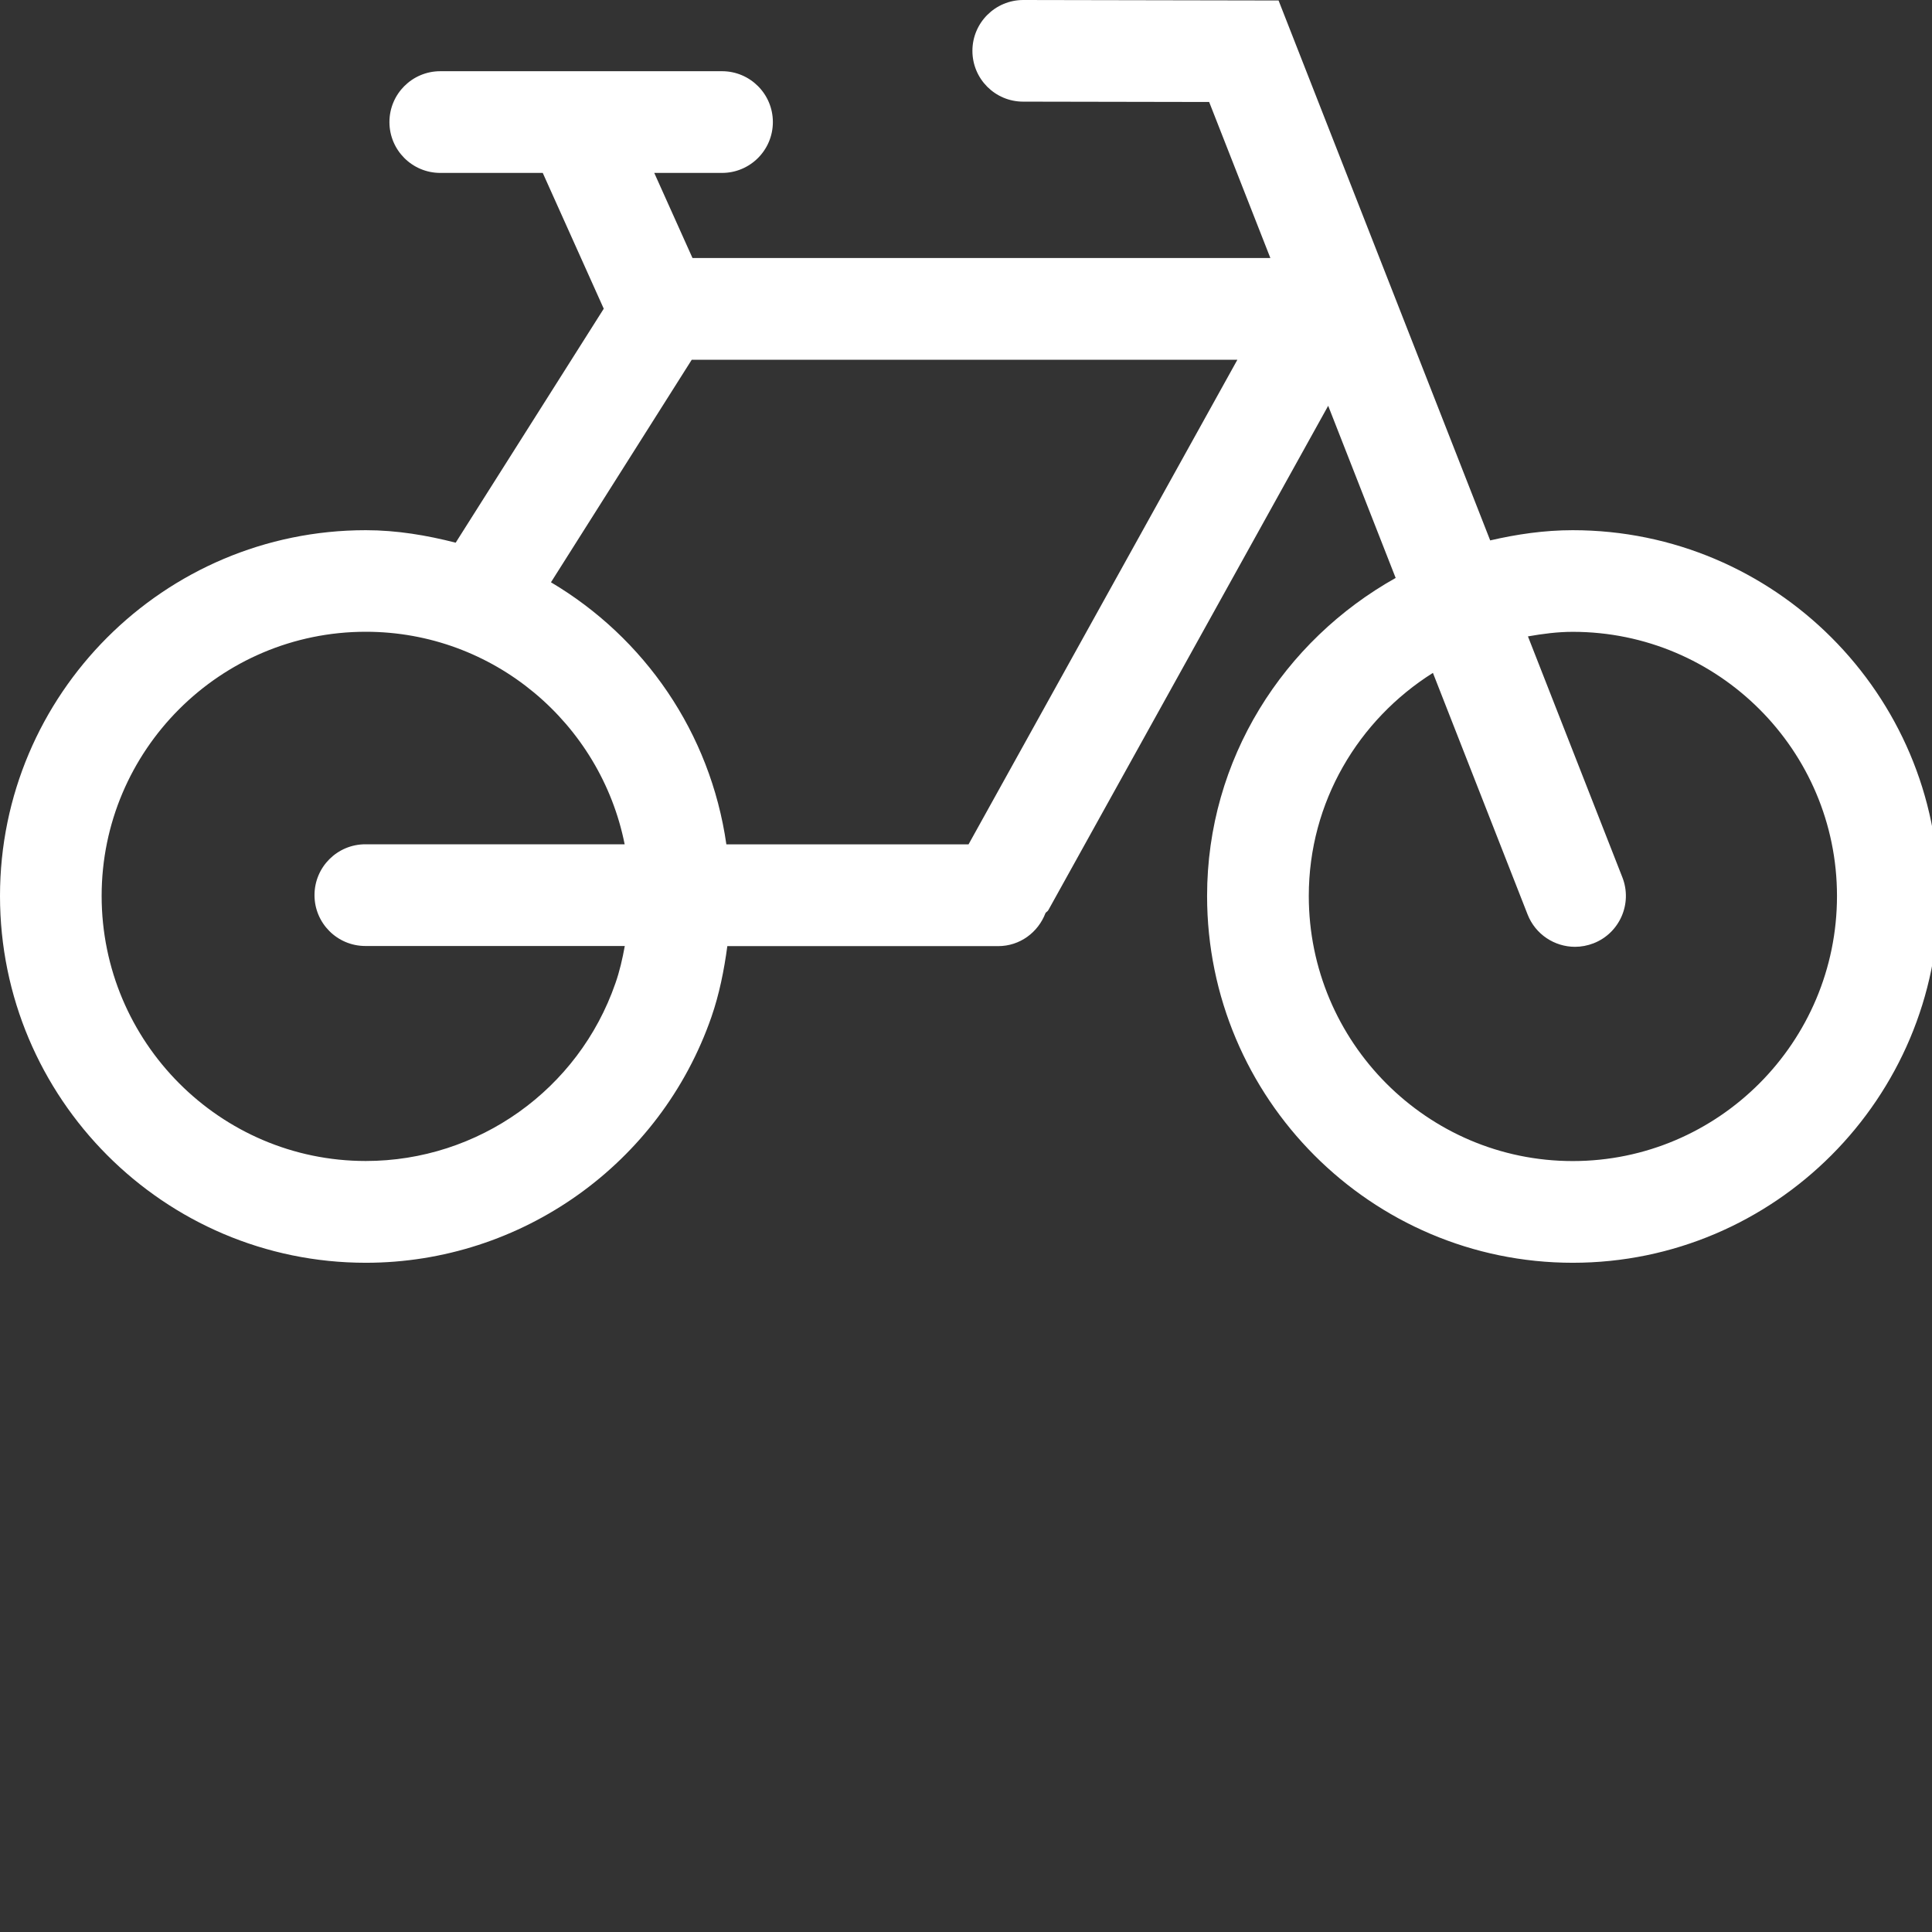 <svg id="feller-1641" xmlns="http://www.w3.org/2000/svg" x="0px" y="0px" width="28px" height="28px" xml:space="preserve"><rect width="100%" height="100%" fill="#333333" stroke="none"/><path d="M22.793,7.684c-0.413,0-0.811,0.059-1.196,0.148L18.53,0.007L14.831,0c0,0-0.001,0-0.001,0  c-0.406,0-0.736,0.329-0.737,0.735c-0.001,0.407,0.328,0.738,0.735,0.738l2.696,0.005l0.887,2.261h-8.375L9.482,2.506h0.982  c0.407,0,0.737-0.33,0.737-0.737s-0.33-0.737-0.737-0.737H6.381c-0.407,0-0.737,0.33-0.737,0.737s0.33,0.737,0.737,0.737h1.485  L8.75,4.474L6.604,7.865C6.185,7.758,5.753,7.684,5.301,7.684C2.378,7.684,0,10.062,0,12.985c0,2.932,2.378,5.316,5.301,5.316  c2.256,0,4.27-1.433,5.01-3.564c0.113-0.327,0.183-0.674,0.23-1.025h3.925c0.316,0,0.58-0.2,0.686-0.479  c0.011-0.017,0.031-0.023,0.041-0.042l4.056-7.31l0.978,2.495c-1.621,0.908-2.733,2.622-2.733,4.609c0,2.932,2.378,5.316,5.3,5.316  c2.924,0,5.304-2.385,5.304-5.316C28.097,10.062,25.717,7.684,22.793,7.684z M10.025,5.214h7.908l-3.896,7.023h-3.51  c-0.232-1.621-1.189-2.996-2.542-3.798L10.025,5.214z M8.918,14.253c-0.534,1.539-1.988,2.573-3.617,2.573  c-2.11,0-3.828-1.724-3.828-3.842c0-2.11,1.717-3.828,3.828-3.828c1.854,0,3.403,1.327,3.752,3.08H5.295  c-0.407,0-0.737,0.33-0.737,0.737s0.33,0.737,0.737,0.737h3.76C9.021,13.897,8.979,14.081,8.918,14.253z M22.793,16.827  c-2.109,0-3.825-1.724-3.825-3.842c0-1.364,0.722-2.555,1.799-3.233l1.372,3.501c0.114,0.291,0.393,0.469,0.687,0.469  c0.09,0,0.181-0.017,0.269-0.051c0.379-0.148,0.566-0.576,0.418-0.955l-1.369-3.493c0.212-0.037,0.428-0.066,0.65-0.066  c2.111,0,3.829,1.717,3.829,3.828C26.623,15.103,24.905,16.827,22.793,16.827z" style="fill: rgb(255, 255, 255)"></path></svg>